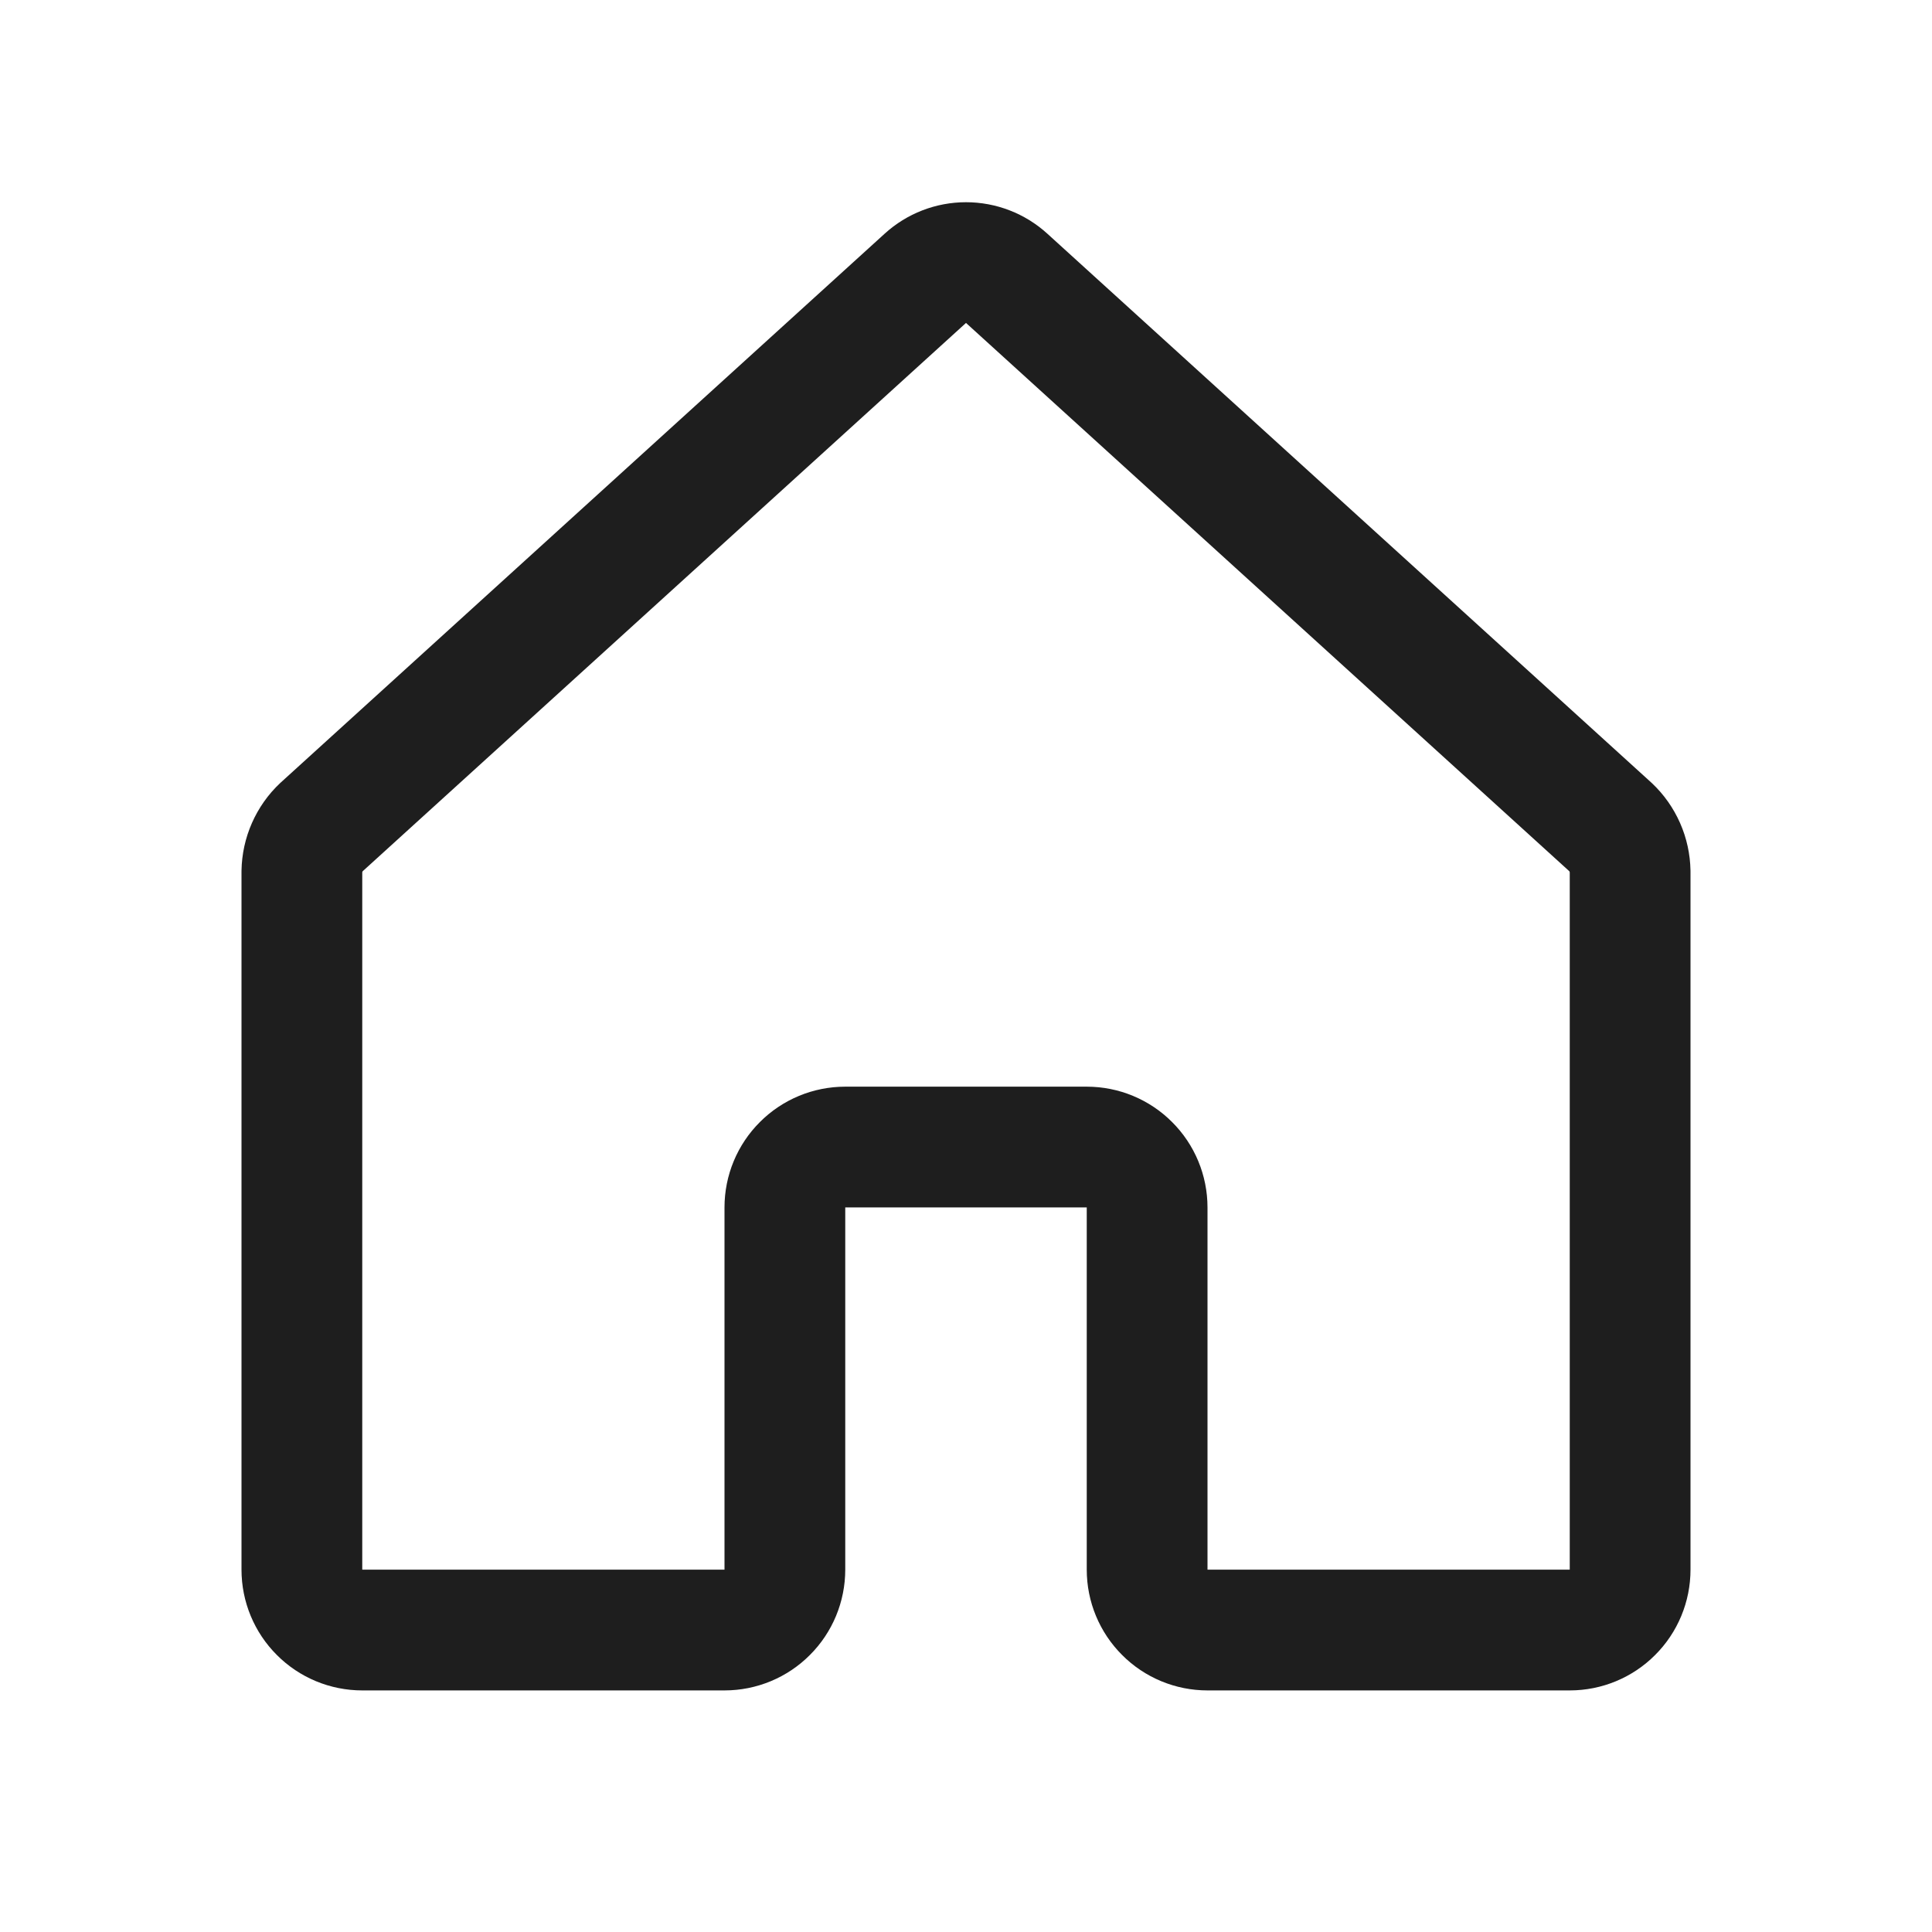 <svg width="24" height="24" viewBox="0 0 24 24" fill="none" xmlns="http://www.w3.org/2000/svg">
<path d="M14.25 19.499V14.999C14.25 14.8 14.171 14.609 14.03 14.469C13.89 14.328 13.699 14.249 13.5 14.249H10.5C10.301 14.249 10.11 14.328 9.97 14.469C9.829 14.609 9.75 14.8 9.75 14.999V19.499C9.75 19.698 9.671 19.889 9.53 20.029C9.39 20.17 9.199 20.249 9 20.249H4.5C4.301 20.249 4.11 20.17 3.97 20.029C3.829 19.889 3.75 19.698 3.75 19.499V10.827C3.752 10.723 3.774 10.621 3.816 10.526C3.858 10.431 3.918 10.345 3.994 10.274L11.494 3.458C11.632 3.332 11.813 3.262 12 3.262C12.187 3.262 12.368 3.332 12.506 3.458L20.006 10.274C20.082 10.345 20.142 10.431 20.184 10.526C20.226 10.621 20.248 10.723 20.25 10.827V19.499C20.25 19.698 20.171 19.889 20.03 20.029C19.89 20.17 19.699 20.249 19.5 20.249H15C14.801 20.249 14.61 20.17 14.47 20.029C14.329 19.889 14.25 19.698 14.25 19.499Z" stroke="#1E1E1E" stroke-width="1.5" stroke-linecap="round" stroke-linejoin="round"/>
</svg>